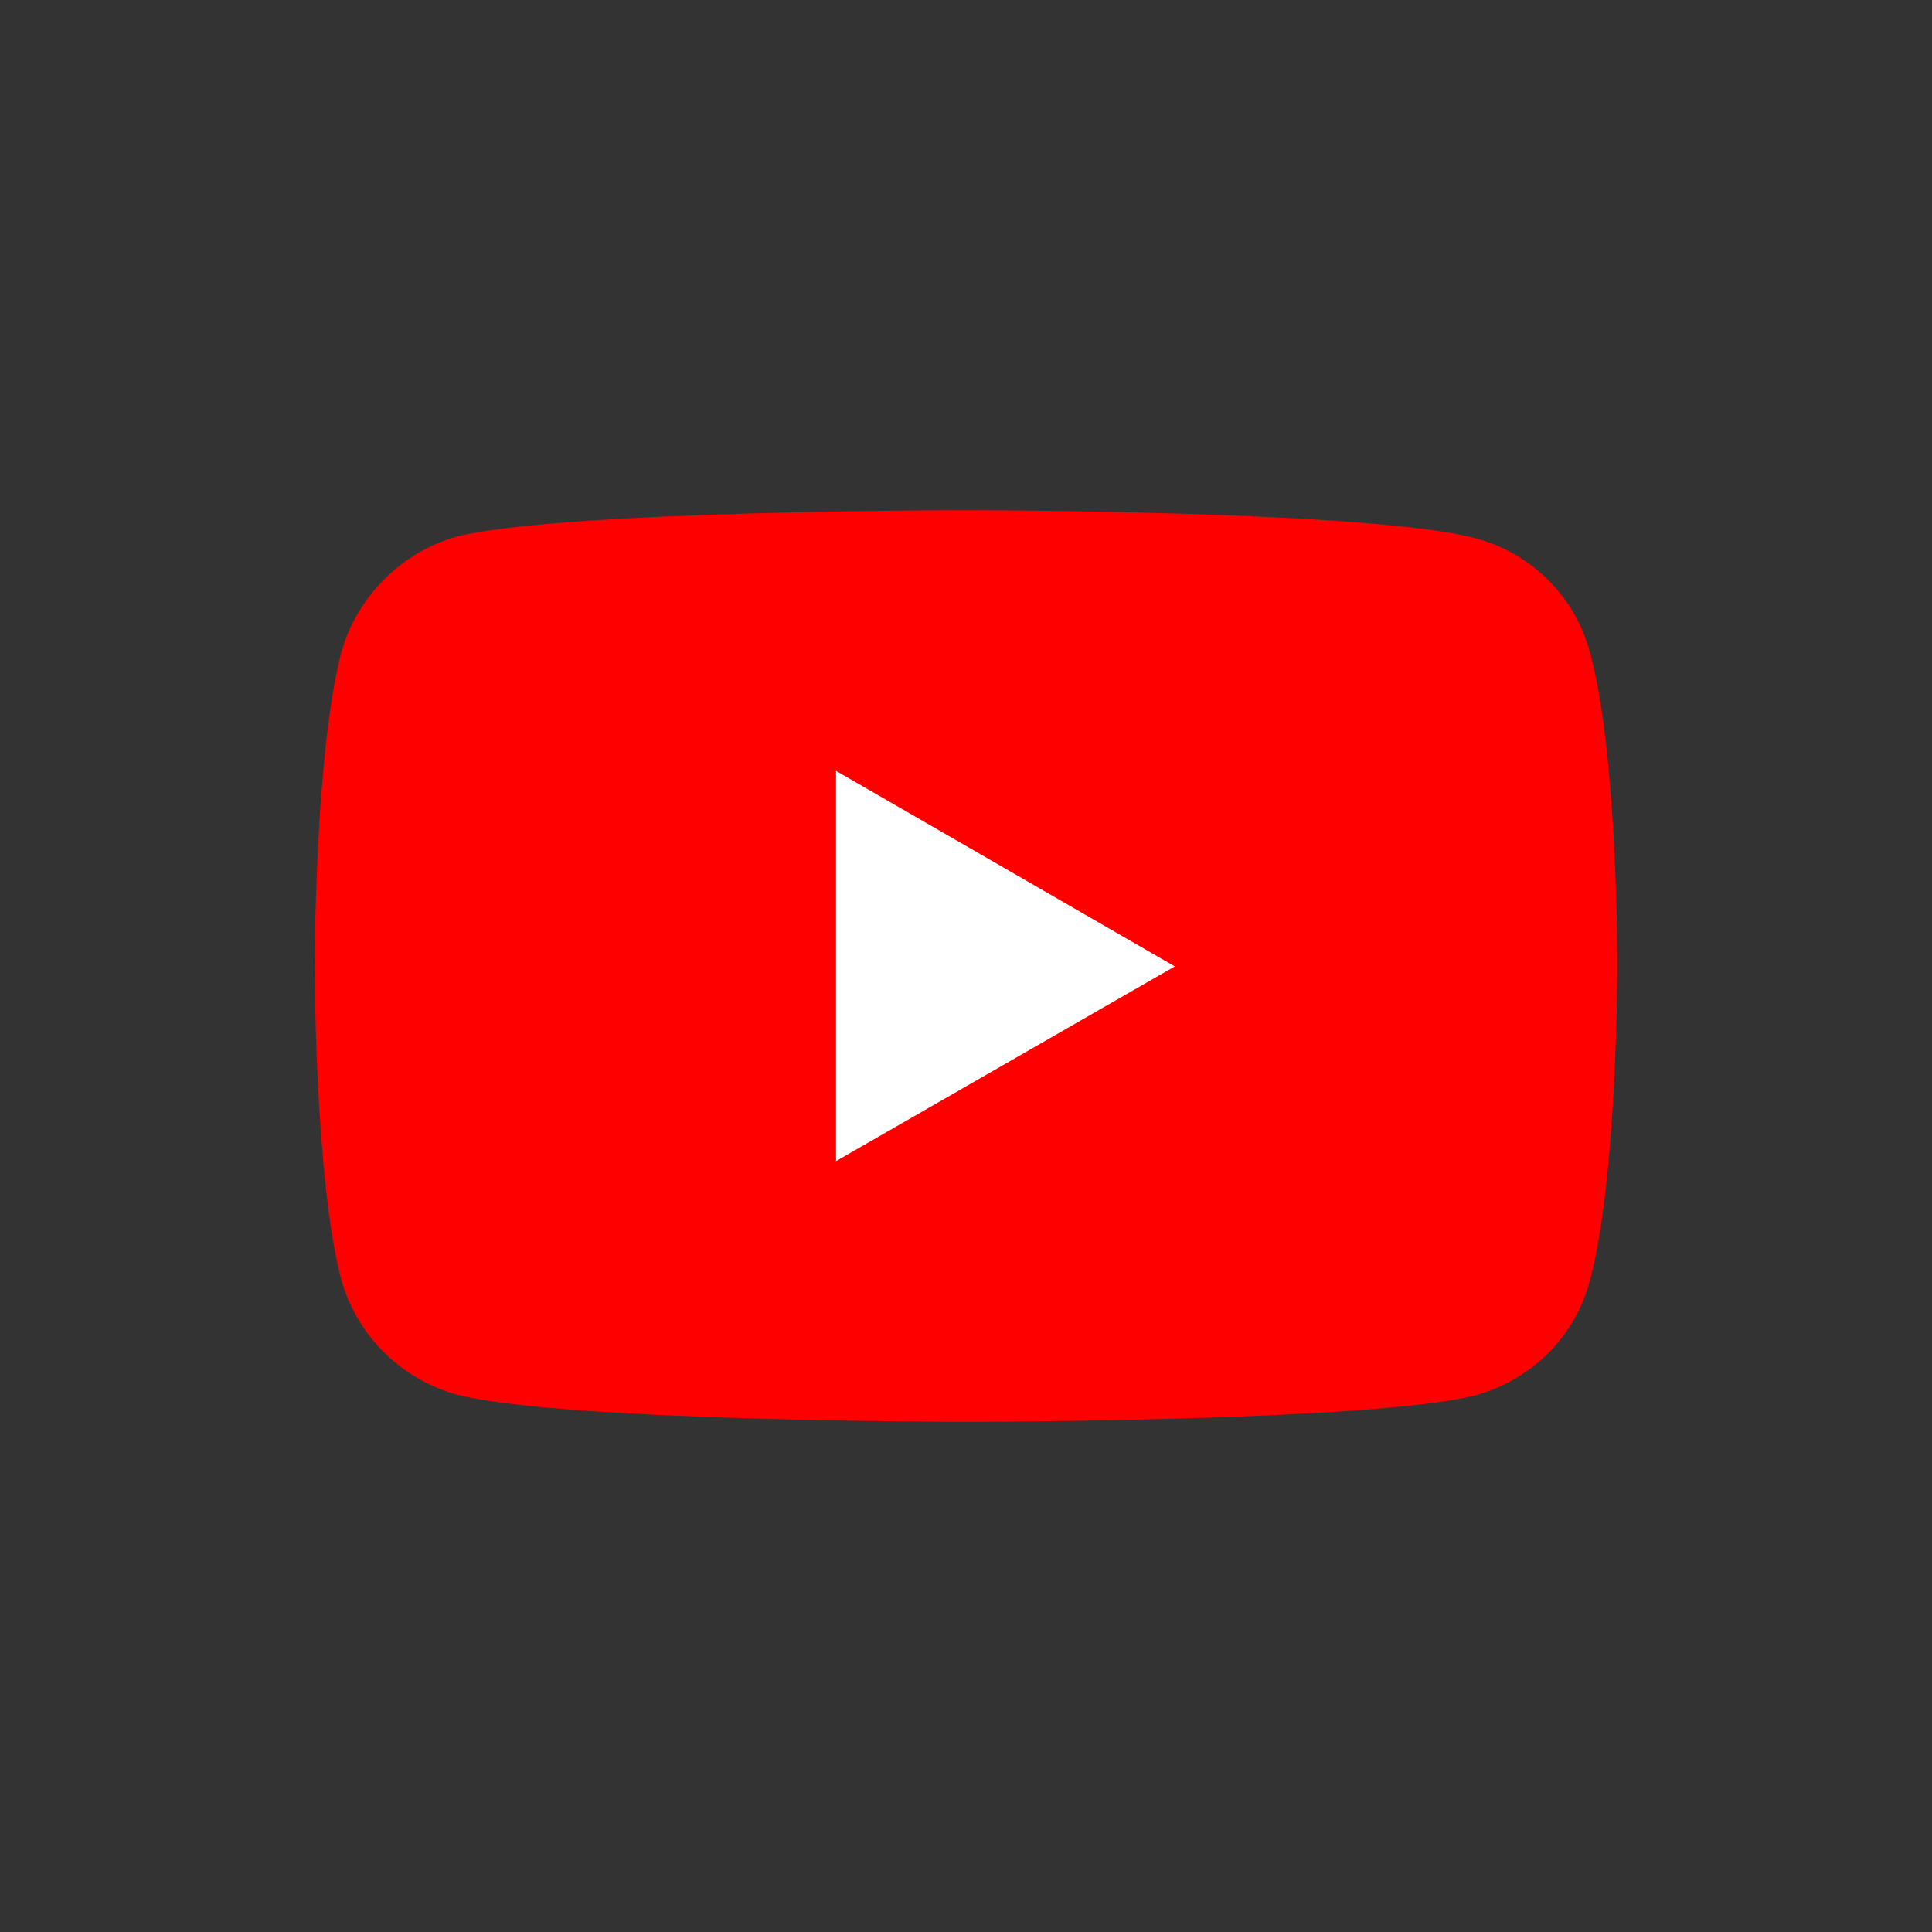 <svg xmlns="http://www.w3.org/2000/svg" xml:space="preserve" width="300" height="300"><rect width="100%" height="100%" fill="#333333" stroke="none"/><g transform="scale(.75)"><defs><clipPath id="triangle-clip"><path d="M170.097 245.169 250.23 200l-80.133-49.169z"/></clipPath></defs><path fill="#fff" d="M0 0h400v400H0z" clip-path="url('#triangle-clip')"/><path fill="red" d="M199.917 105.63s-84.292 0-105.448 5.498c-11.328 3.165-20.655 12.492-23.82 23.987-5.498 21.156-5.498 64.968-5.498 64.968s0 43.98 5.497 64.802c3.166 11.495 12.326 20.656 23.82 23.82 21.323 5.665 105.449 5.665 105.449 5.665s84.459 0 105.614-5.498c11.495-3.165 20.655-12.16 23.654-23.82 5.664-20.99 5.664-64.802 5.664-64.802s.166-43.98-5.664-65.135c-2.999-11.495-12.16-20.655-23.654-23.654-21.155-5.83-105.614-5.83-105.614-5.83zm-26.82 53.974 70.132 40.48-70.133 40.312v-80.792z"/></g></svg>
